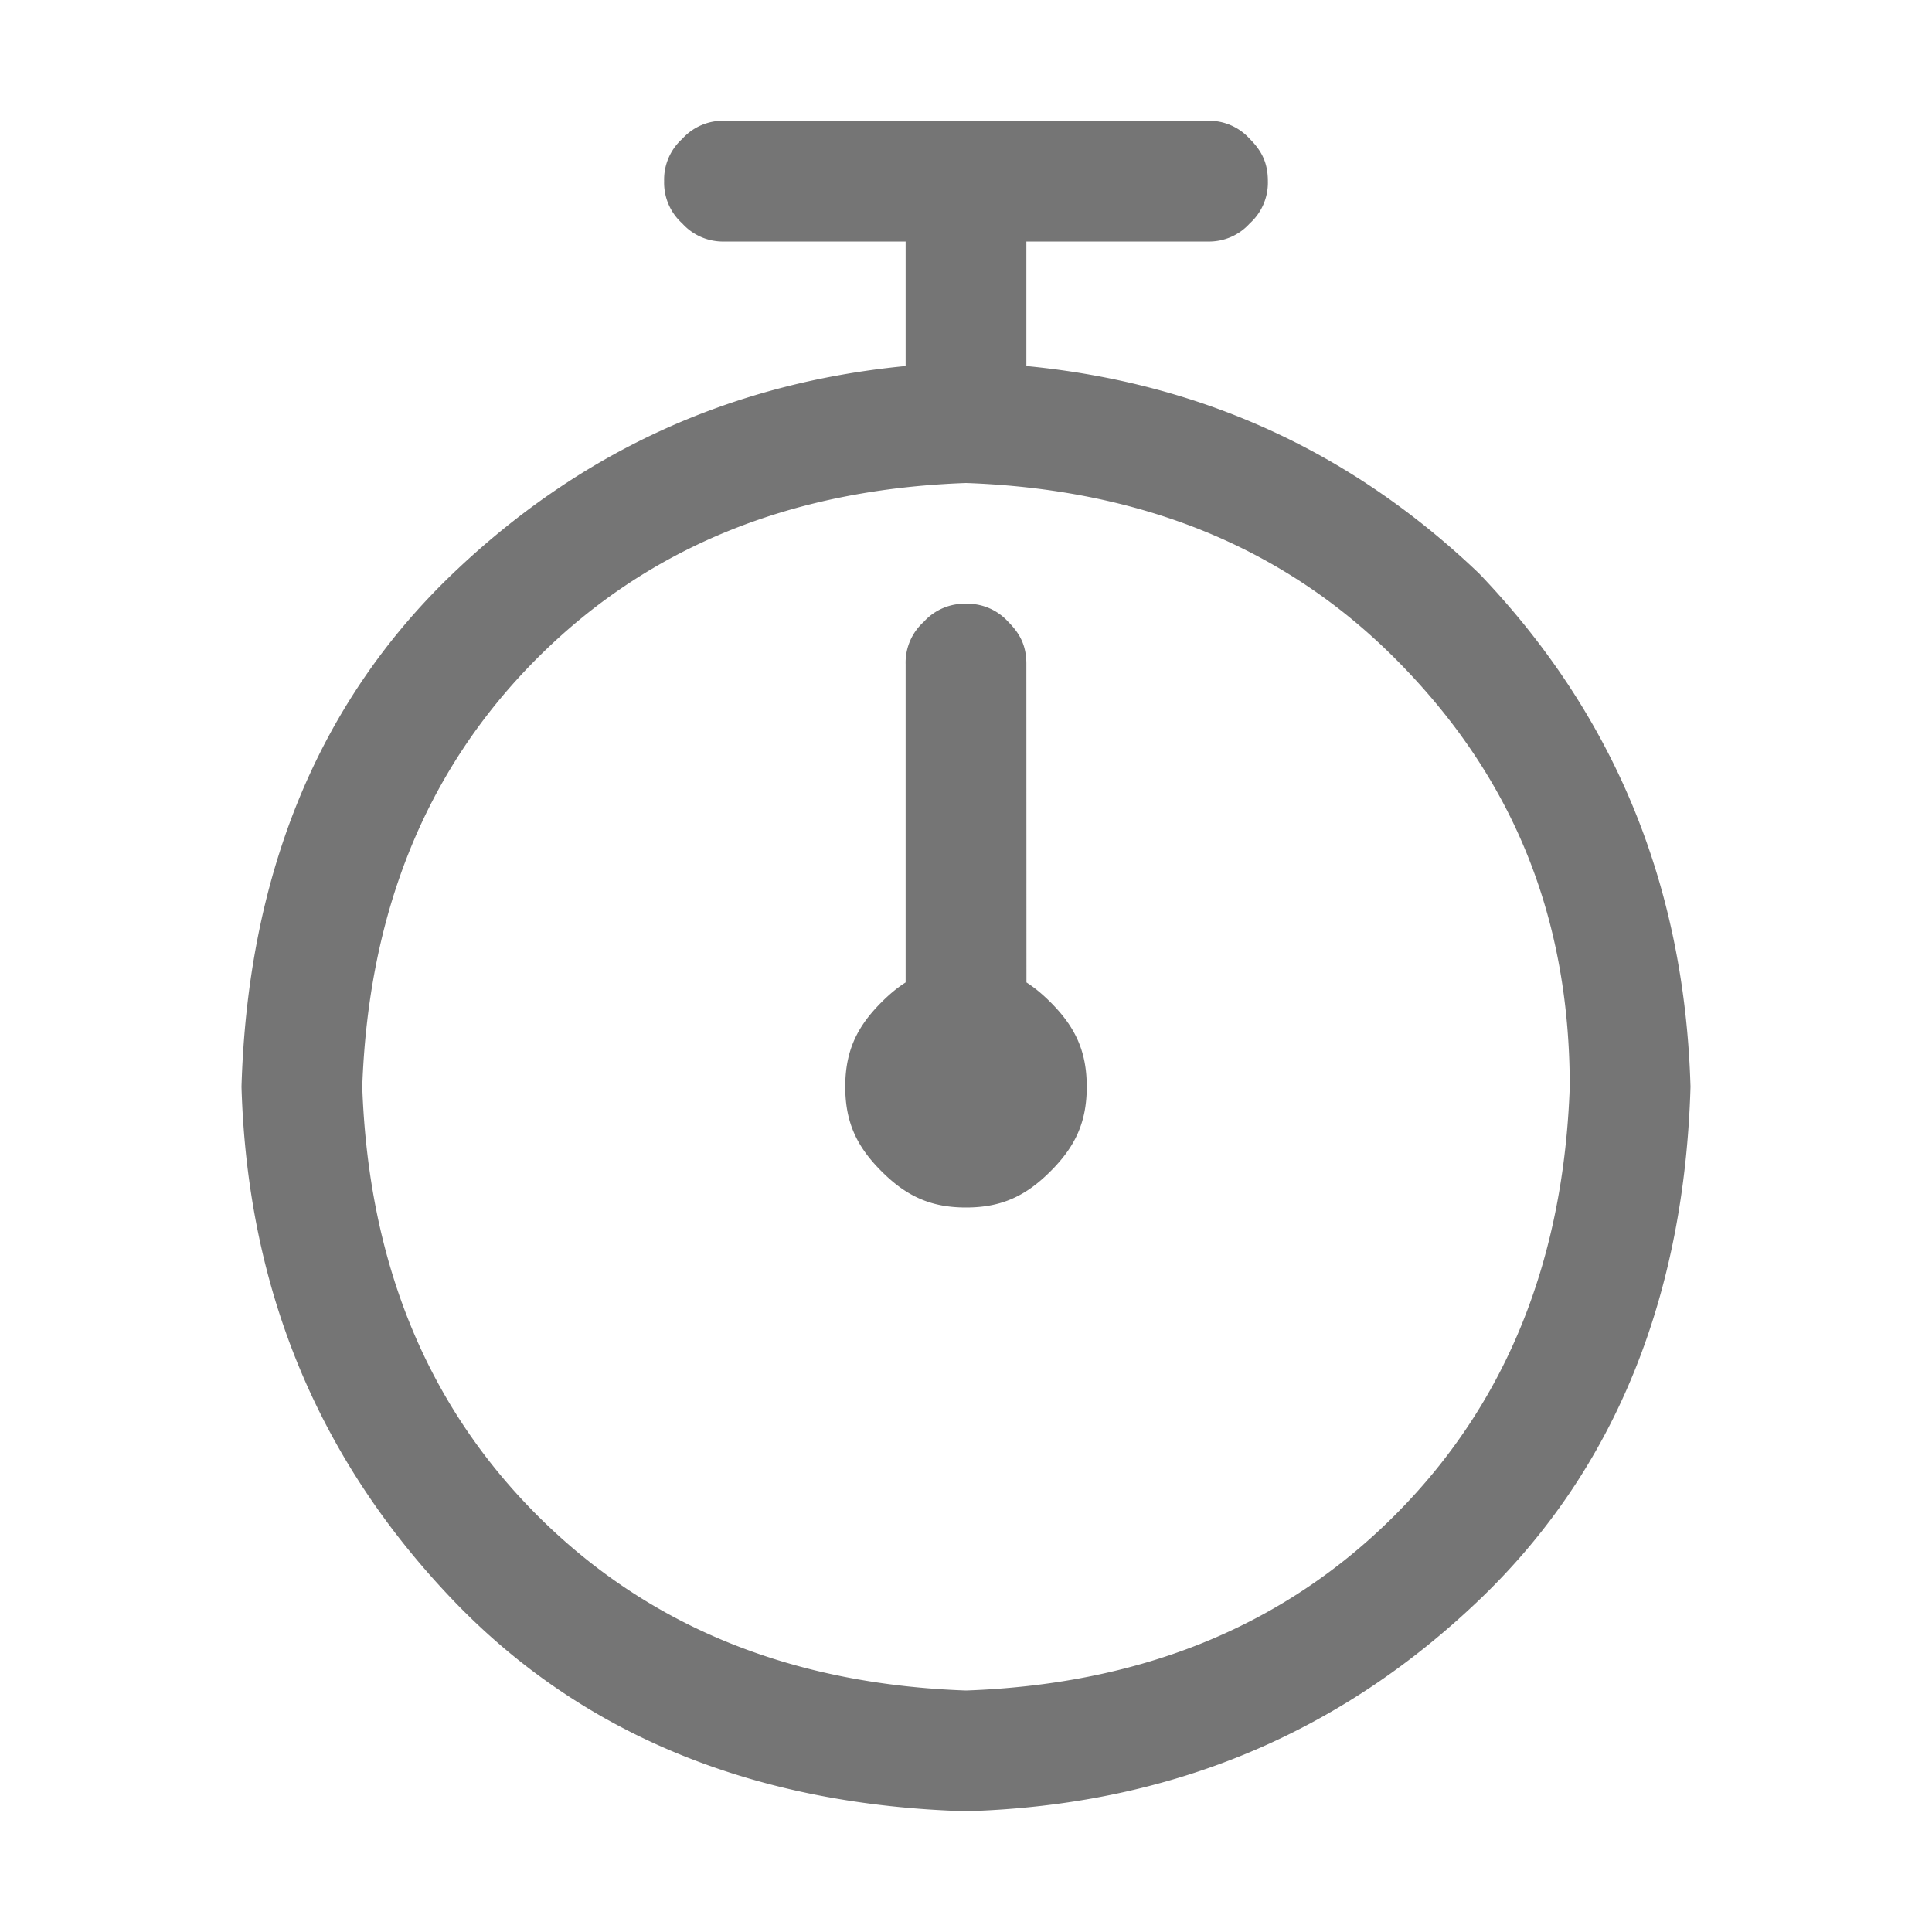 <svg t="1698918190932" class="icon" viewBox="0 0 1024 1024" version="1.1" xmlns="http://www.w3.org/2000/svg" p-id="14625" width="22" height="22"><path d="M640 64a29.013 29.013 0 0 1 22.4 9.6c6.4 6.4 9.6 12.8 9.6 22.4a29.013 29.013 0 0 1-9.6 22.4A29.013 29.013 0 0 1 640 128h-96v66.005c94.549 9.173 173.739 46.635 240 109.995C854.4 377.6 892.8 467.2 896 576c-3.2 108.8-38.4 201.6-112 272-73.6 70.4-163.2 108.8-272 112-108.8-3.2-201.6-38.4-272-112C169.6 774.4 131.2 684.8 128 576c3.2-108.8 38.4-201.6 112-272 66.261-63.36 145.493-100.821 240-109.995V128H384a29.013 29.013 0 0 1-22.4-9.6 29.013 29.013 0 0 1-9.6-22.4 29.013 29.013 0 0 1 9.6-22.4A29.013 29.013 0 0 1 384 64h256zM512 256c-89.6 3.2-166.4 32-227.2 92.8C224 409.6 195.2 486.4 192 576c3.2 89.6 32 166.4 92.8 227.2C345.6 864 422.4 892.8 512 896c89.6-3.2 166.4-32 227.2-92.8C800 742.4 828.8 665.6 832 576c0-92.8-32-166.4-92.8-227.2C678.4 288 601.6 259.2 512 256z m0 64a29.013 29.013 0 0 1 22.4 9.6c6.4 6.4 9.6 12.8 9.6 22.4l0.043 168.704c4.395 2.816 8.576 6.315 12.757 10.496 12.8 12.8 19.2 25.6 19.2 44.8 0 19.2-6.4 32-19.2 44.8-12.8 12.8-25.6 19.2-44.8 19.2-19.2 0-32-6.4-44.8-19.2-12.8-12.8-19.2-25.6-19.2-44.8 0-19.2 6.4-32 19.2-44.8 4.181-4.181 8.363-7.68 12.8-10.496V352a29.013 29.013 0 0 1 9.6-22.4A29.013 29.013 0 0 1 512 320z" fill="#2c2c2c" fill-opacity=".65" p-id="14626"></path></svg>